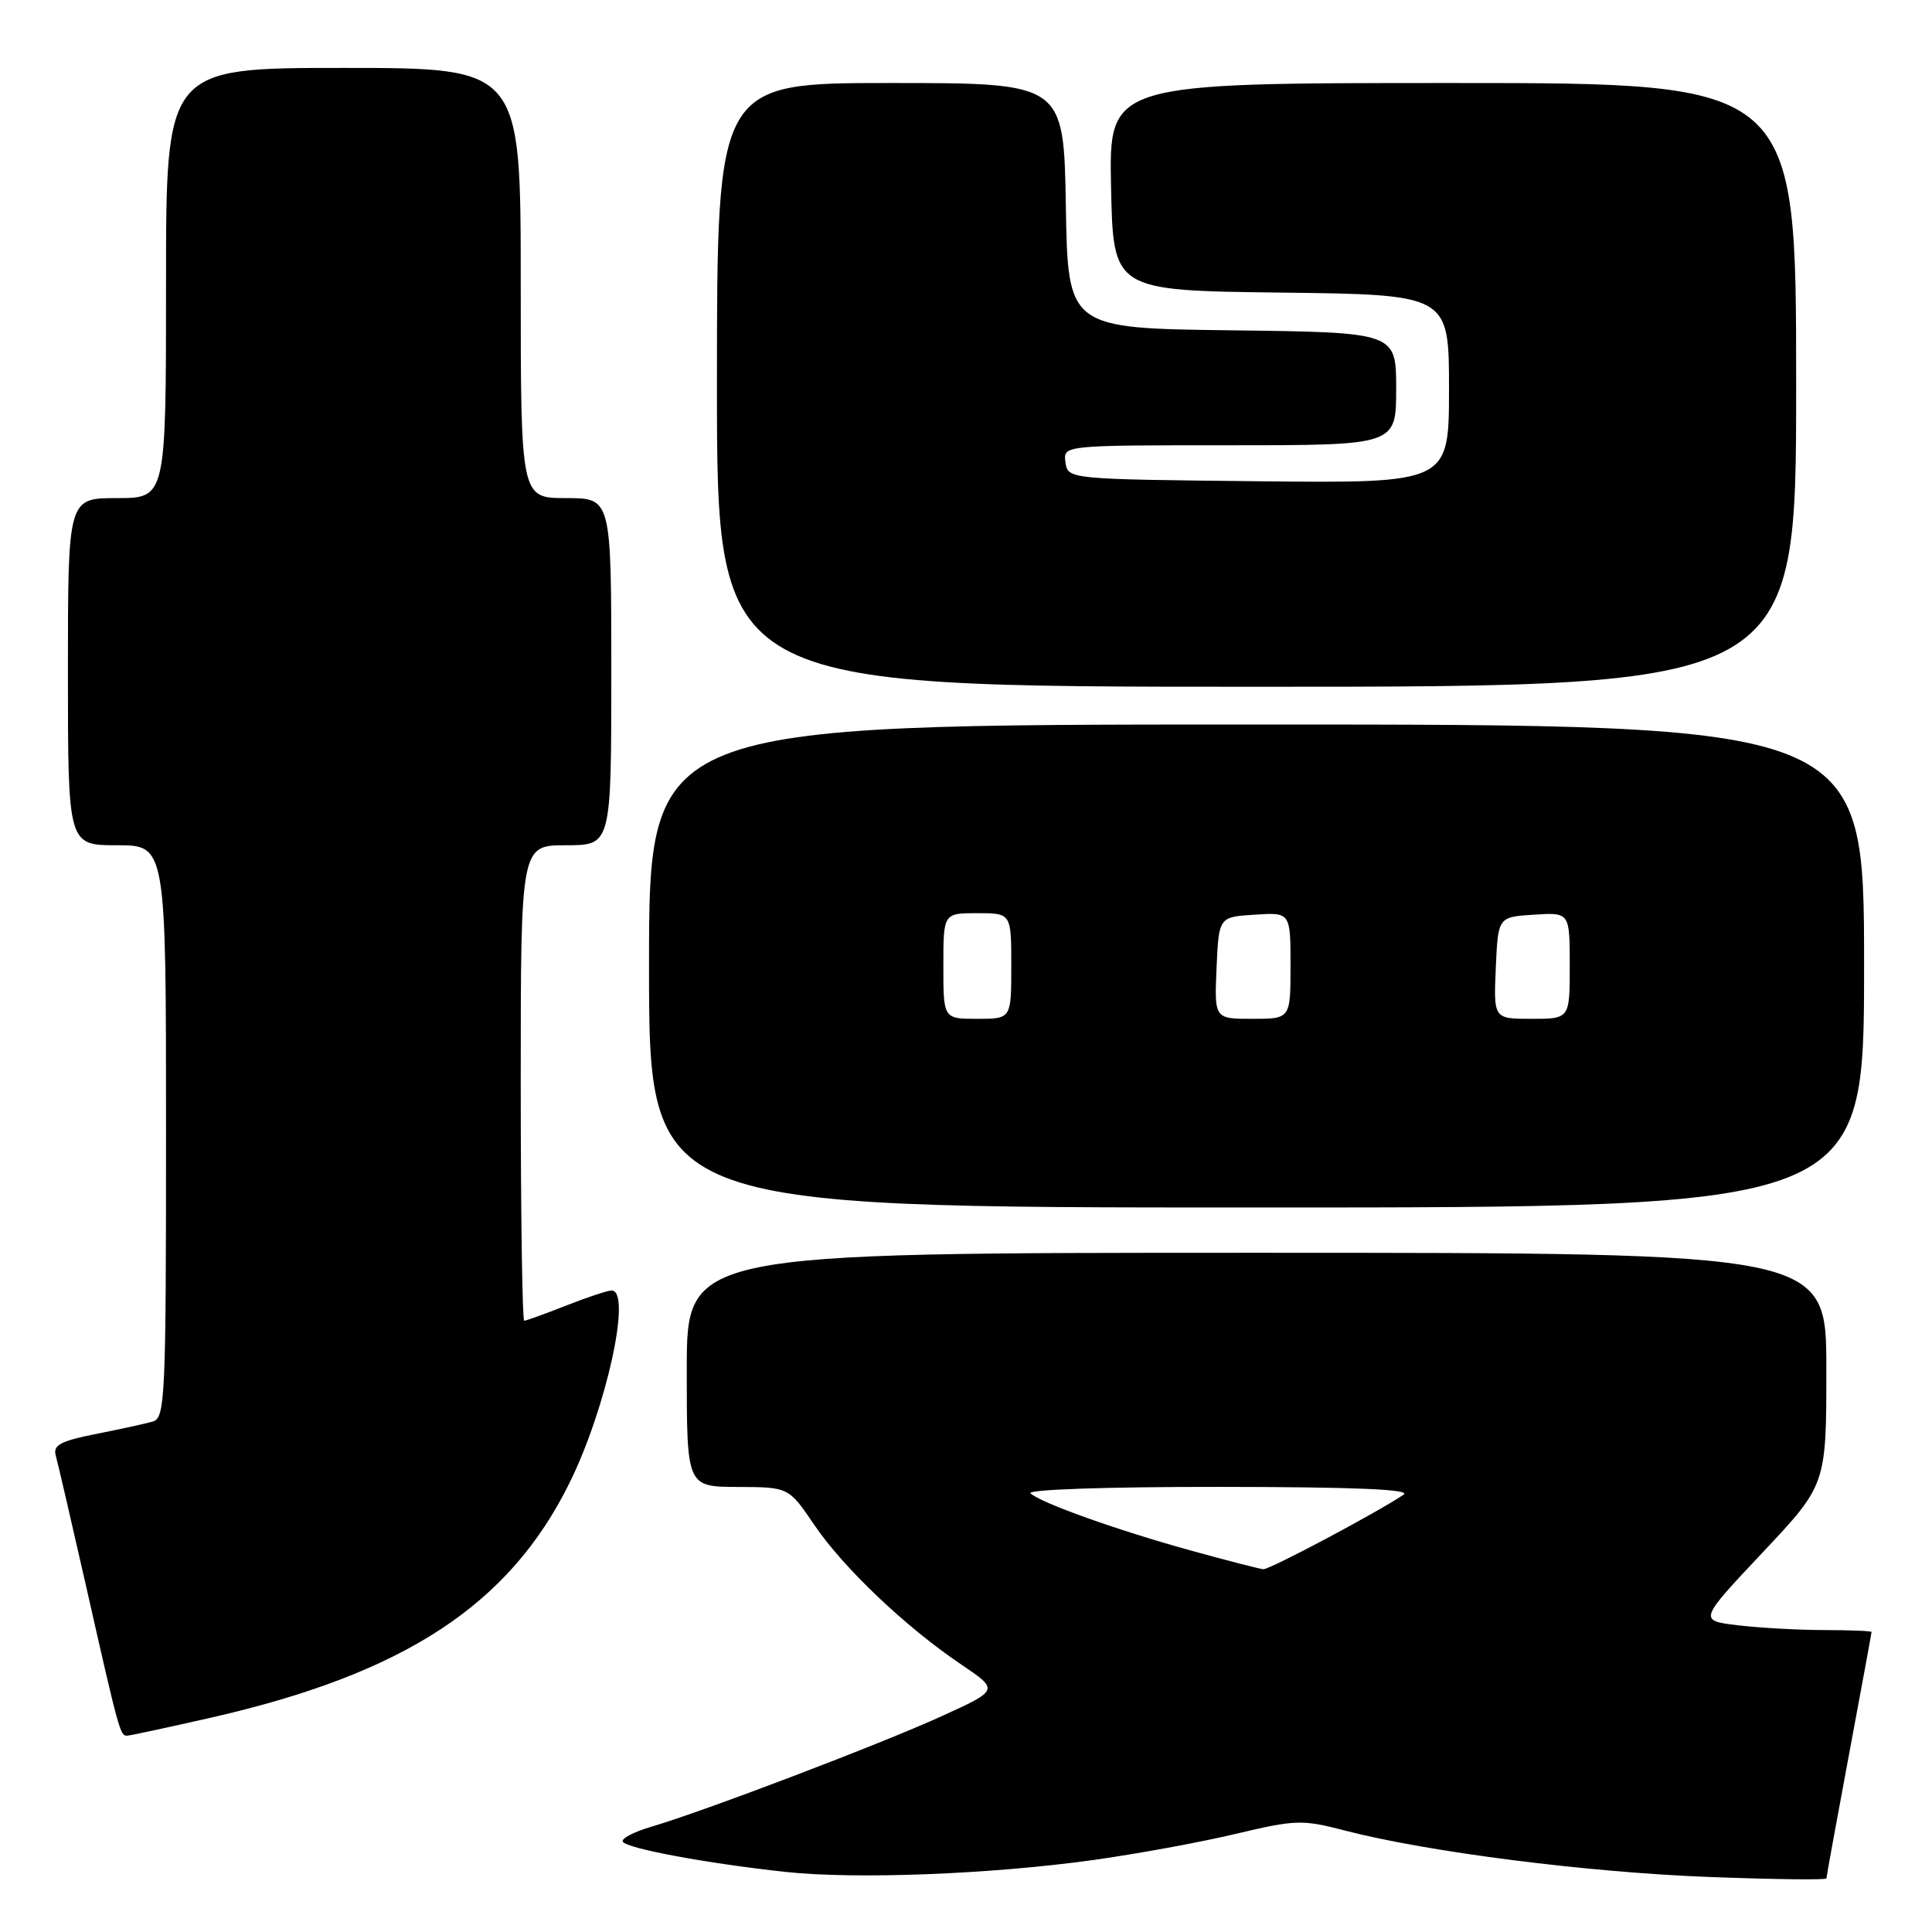 <?xml version="1.0" encoding="UTF-8" standalone="no"?>
<!DOCTYPE svg PUBLIC "-//W3C//DTD SVG 1.1//EN" "http://www.w3.org/Graphics/SVG/1.1/DTD/svg11.dtd" >
<svg xmlns="http://www.w3.org/2000/svg" xmlns:xlink="http://www.w3.org/1999/xlink" version="1.1" viewBox="0 0 256 256">
 <g >
 <path fill="currentColor"
d=" M 144.88 246.46 C 150.60 245.66 159.08 244.11 163.73 243.00 C 171.70 241.11 172.54 241.08 178.26 242.57 C 189.19 245.40 210.20 248.08 226.25 248.70 C 234.91 249.03 242.00 249.12 242.01 248.90 C 242.01 248.68 243.36 241.30 245.00 232.50 C 246.64 223.70 247.99 216.39 247.99 216.25 C 248.00 216.11 245.19 216.00 241.75 215.99 C 238.31 215.99 233.15 215.70 230.28 215.36 C 225.07 214.73 225.07 214.73 233.53 205.74 C 242.00 196.74 242.00 196.74 242.00 181.37 C 242.00 166.00 242.00 166.00 166.50 166.00 C 91.00 166.00 91.00 166.00 91.00 181.50 C 91.00 197.00 91.00 197.00 97.75 197.03 C 104.50 197.05 104.50 197.05 107.90 202.06 C 111.77 207.77 120.05 215.63 127.39 220.57 C 132.38 223.94 132.38 223.94 124.74 227.42 C 116.62 231.12 93.31 239.99 86.28 242.06 C 83.96 242.74 82.27 243.63 82.53 244.04 C 83.08 244.94 93.63 246.90 104.00 248.03 C 113.34 249.05 131.23 248.36 144.88 246.46 Z  M 28.00 227.59 C 53.61 221.75 67.48 212.67 75.46 196.50 C 80.36 186.58 83.76 171.00 81.04 171.00 C 80.51 171.00 77.79 171.90 75.00 173.00 C 72.21 174.10 69.72 175.00 69.46 175.00 C 69.21 175.00 69.00 160.82 69.00 143.50 C 69.00 112.00 69.00 112.00 75.00 112.00 C 81.00 112.00 81.00 112.00 81.00 89.00 C 81.00 66.00 81.00 66.00 75.00 66.00 C 69.00 66.00 69.00 66.00 69.00 37.50 C 69.00 9.00 69.00 9.00 45.50 9.00 C 22.00 9.00 22.00 9.00 22.00 37.50 C 22.00 66.00 22.00 66.00 15.50 66.00 C 9.00 66.00 9.00 66.00 9.00 89.00 C 9.00 112.00 9.00 112.00 15.50 112.00 C 22.00 112.00 22.00 112.00 22.00 149.93 C 22.00 185.20 21.88 187.90 20.25 188.36 C 19.29 188.64 15.89 189.38 12.71 190.01 C 8.06 190.93 7.01 191.49 7.38 192.83 C 7.64 193.75 9.48 201.70 11.48 210.50 C 15.73 229.29 15.92 230.00 16.82 229.99 C 17.19 229.99 22.22 228.90 28.00 227.59 Z  M 247.00 128.00 C 247.00 96.00 247.00 96.00 166.50 96.00 C 86.00 96.00 86.00 96.00 86.00 128.00 C 86.00 160.00 86.00 160.00 166.50 160.00 C 247.00 160.00 247.00 160.00 247.00 128.00 Z  M 238.00 51.00 C 238.00 11.00 238.00 11.00 192.47 11.00 C 146.94 11.00 146.94 11.00 147.22 24.75 C 147.50 38.50 147.50 38.50 169.75 38.77 C 192.00 39.04 192.00 39.04 192.00 51.54 C 192.00 64.03 192.00 64.03 166.75 63.77 C 141.50 63.50 141.50 63.50 141.18 61.25 C 140.86 59.00 140.86 59.00 162.93 59.00 C 185.00 59.00 185.00 59.00 185.00 51.52 C 185.00 44.04 185.00 44.04 163.25 43.77 C 141.50 43.50 141.50 43.50 141.23 27.25 C 140.95 11.00 140.95 11.00 117.98 11.00 C 95.00 11.00 95.00 11.00 95.00 51.00 C 95.00 91.00 95.00 91.00 166.50 91.00 C 238.00 91.00 238.00 91.00 238.00 51.00 Z  M 158.00 205.51 C 148.24 202.83 137.94 199.16 136.55 197.88 C 136.00 197.37 146.63 197.01 161.55 197.02 C 179.35 197.03 187.03 197.35 186.00 198.04 C 182.46 200.43 168.22 207.99 167.40 207.93 C 166.90 207.89 162.68 206.80 158.00 205.51 Z  M 125.00 128.00 C 125.00 121.00 125.00 121.00 129.50 121.00 C 134.00 121.00 134.00 121.00 134.00 128.00 C 134.00 135.00 134.00 135.00 129.50 135.00 C 125.00 135.00 125.00 135.00 125.00 128.00 Z  M 161.20 128.25 C 161.50 121.50 161.50 121.50 166.25 121.20 C 171.00 120.89 171.00 120.89 171.00 127.95 C 171.00 135.00 171.00 135.00 165.95 135.00 C 160.91 135.00 160.91 135.00 161.20 128.25 Z  M 198.20 128.25 C 198.50 121.50 198.50 121.50 203.25 121.20 C 208.00 120.89 208.00 120.89 208.00 127.95 C 208.00 135.00 208.00 135.00 202.95 135.00 C 197.91 135.00 197.91 135.00 198.20 128.25 Z "/>
</g>
</svg>
